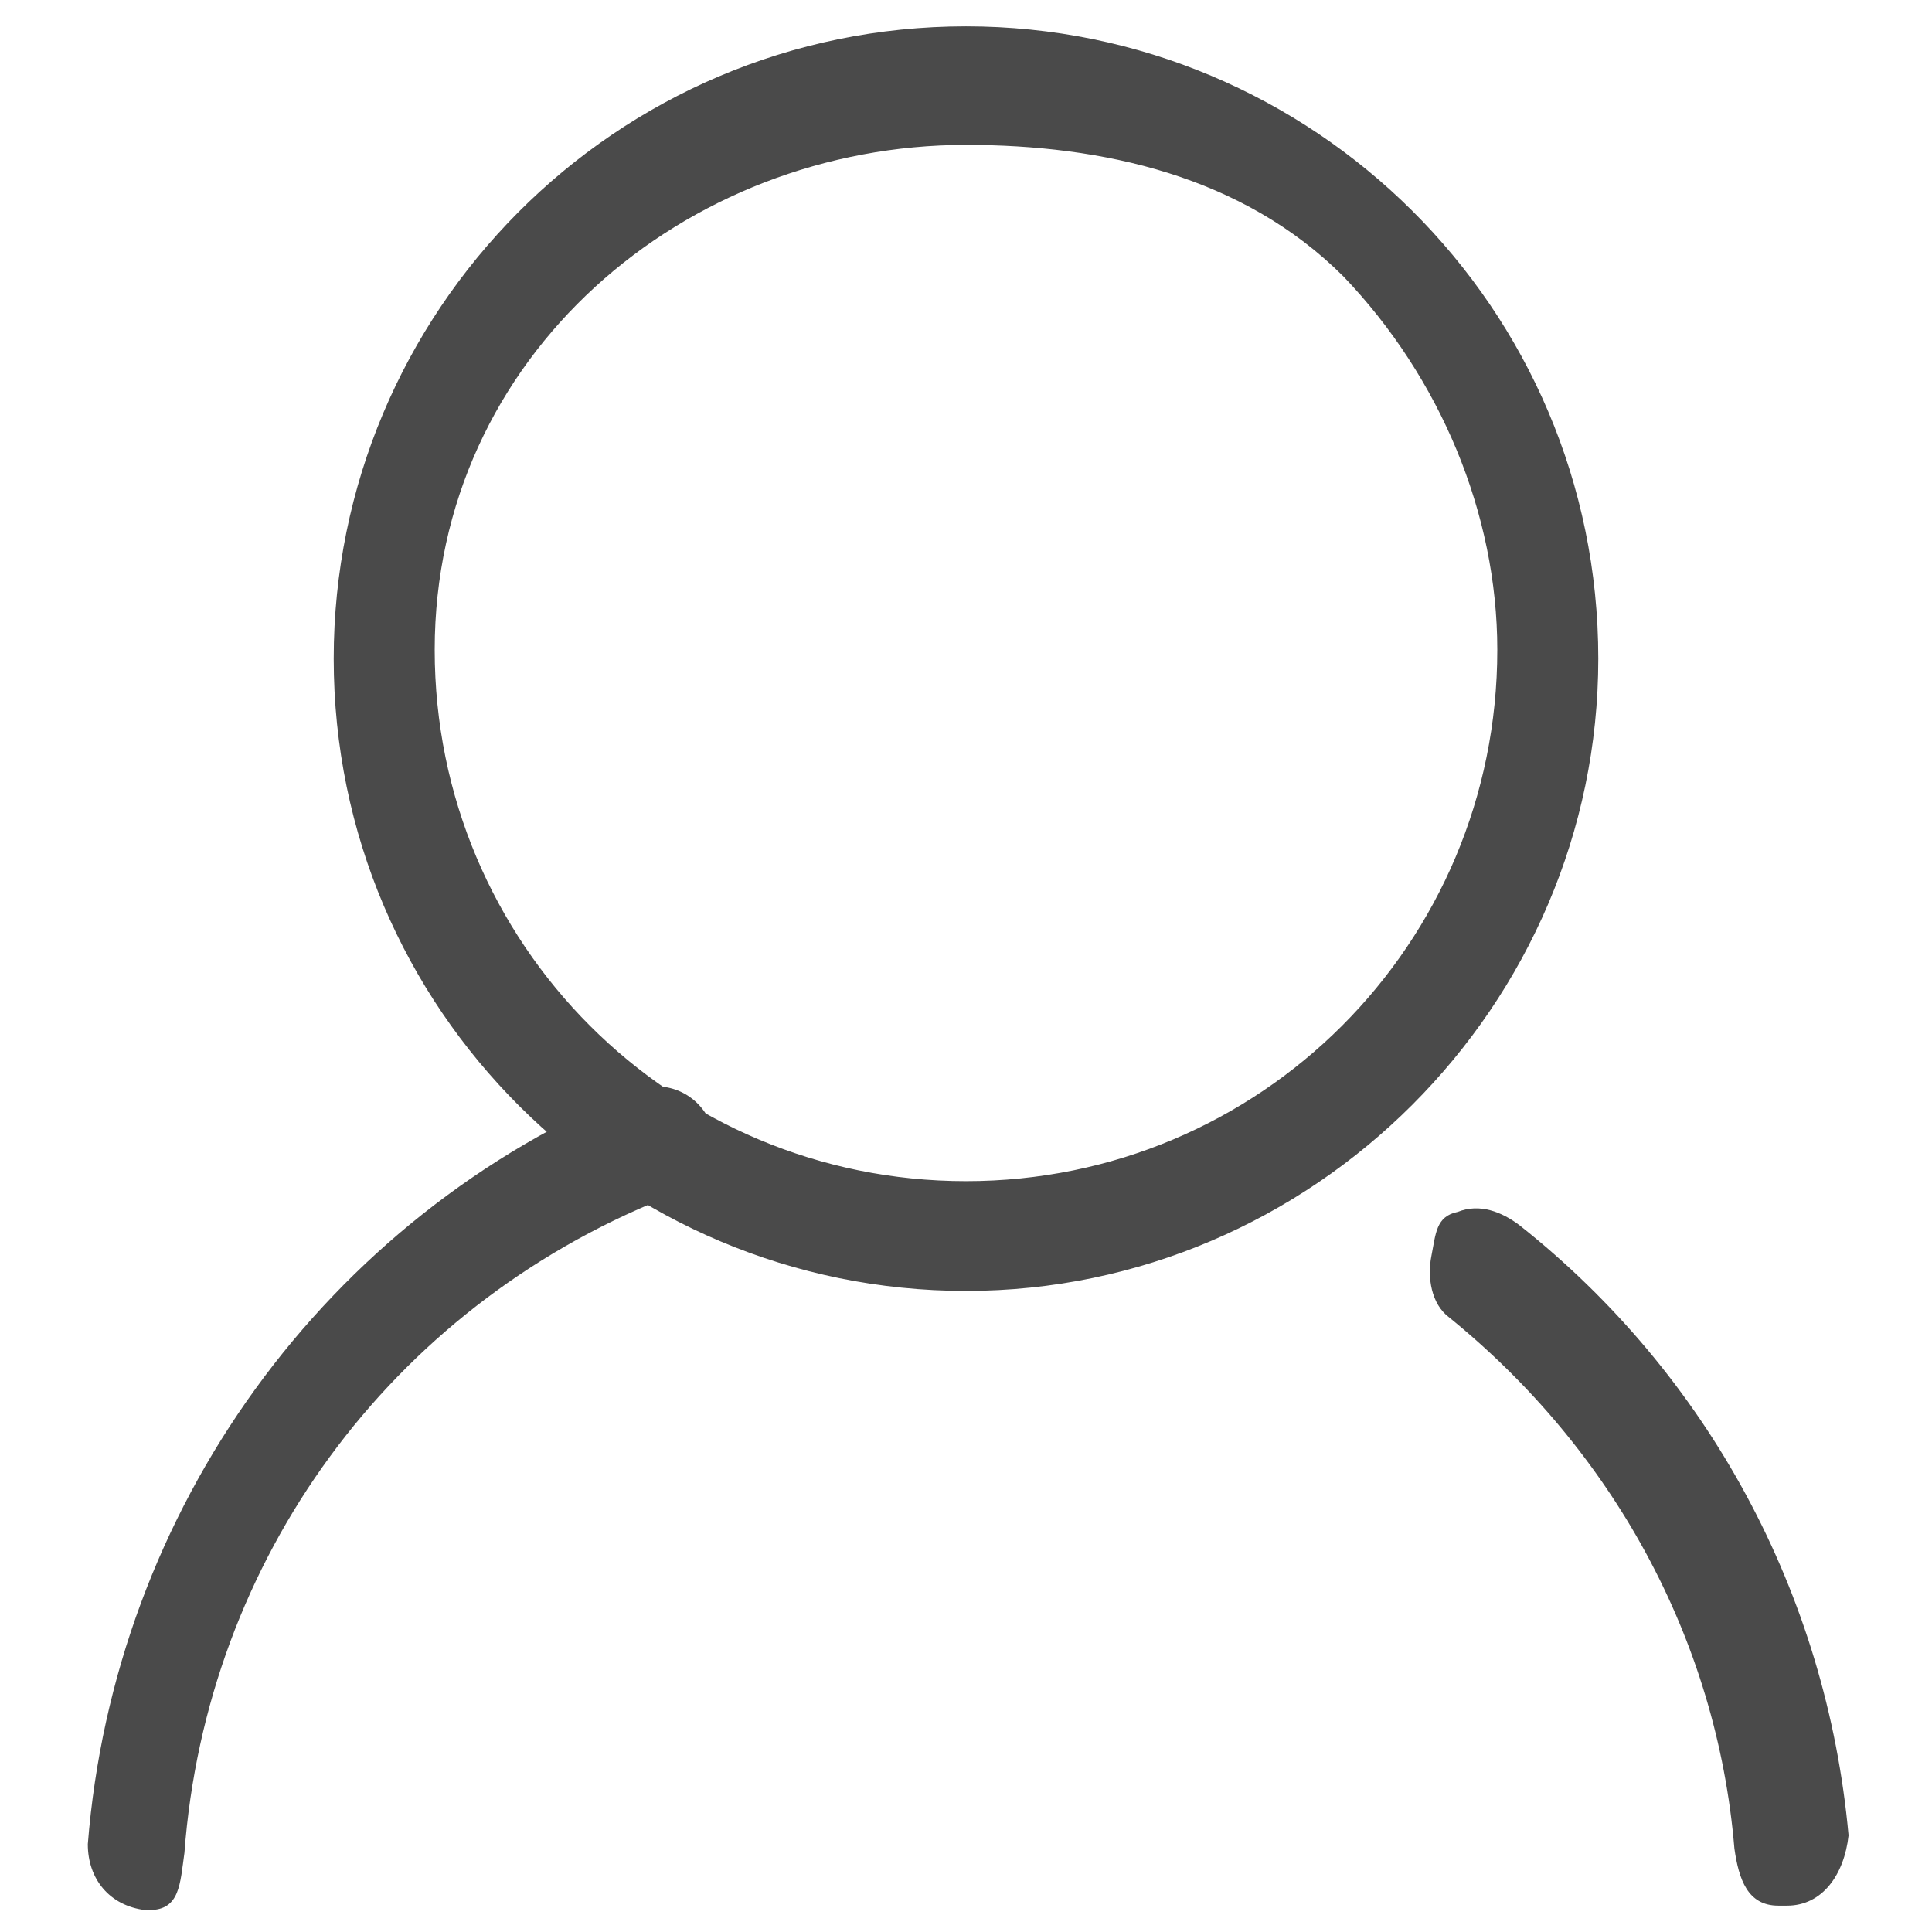 <?xml version="1.0" standalone="no"?><!DOCTYPE svg PUBLIC "-//W3C//DTD SVG 1.1//EN" "http://www.w3.org/Graphics/SVG/1.1/DTD/svg11.dtd"><svg t="1549545734917" class="icon" style="" viewBox="0 0 1024 1024" version="1.1" xmlns="http://www.w3.org/2000/svg" p-id="19616" xmlns:xlink="http://www.w3.org/1999/xlink" width="72" height="72"><defs><style type="text/css"></style></defs><path d="M512 684.218C328.145 684.218 176.873 535.273 176.873 349.091 176.873 165.236 325.818 13.964 512 13.964 695.855 13.964 847.127 162.909 847.127 349.091c0 183.855-151.273 335.127-335.127 335.127z m200.145-537.6c-53.527-53.527-128-69.818-200.145-69.818-148.945 0-281.6 111.709-281.6 267.636s125.673 281.6 281.6 281.6c155.927 0 281.6-125.673 281.6-281.6 0-72.145-30.255-144.291-81.455-197.818z m235.055 863.418H942.545c-16.291 0-20.945-13.964-23.273-30.255-9.309-111.709-65.164-211.782-151.273-281.6-9.309-6.982-11.636-20.945-9.309-32.582 2.327-11.636 2.327-20.945 13.964-23.273 11.636-4.655 23.273 0 32.582 6.982 100.073 79.127 162.909 195.491 174.545 323.491-2.327 20.945-13.964 37.236-32.582 37.236zM351.418 635.345C207.127 693.527 109.382 826.182 97.745 982.109c-2.327 16.291-2.327 30.255-18.618 30.255h-2.327C58.182 1010.036 46.545 996.073 46.545 977.455c13.964-176.873 125.673-332.8 290.909-400.291 16.291-4.655 32.582 2.327 39.564 18.618 9.309 13.964-9.309 30.255-25.6 39.564z" fill="#4A4A4A" p-id="19617"></path></svg>